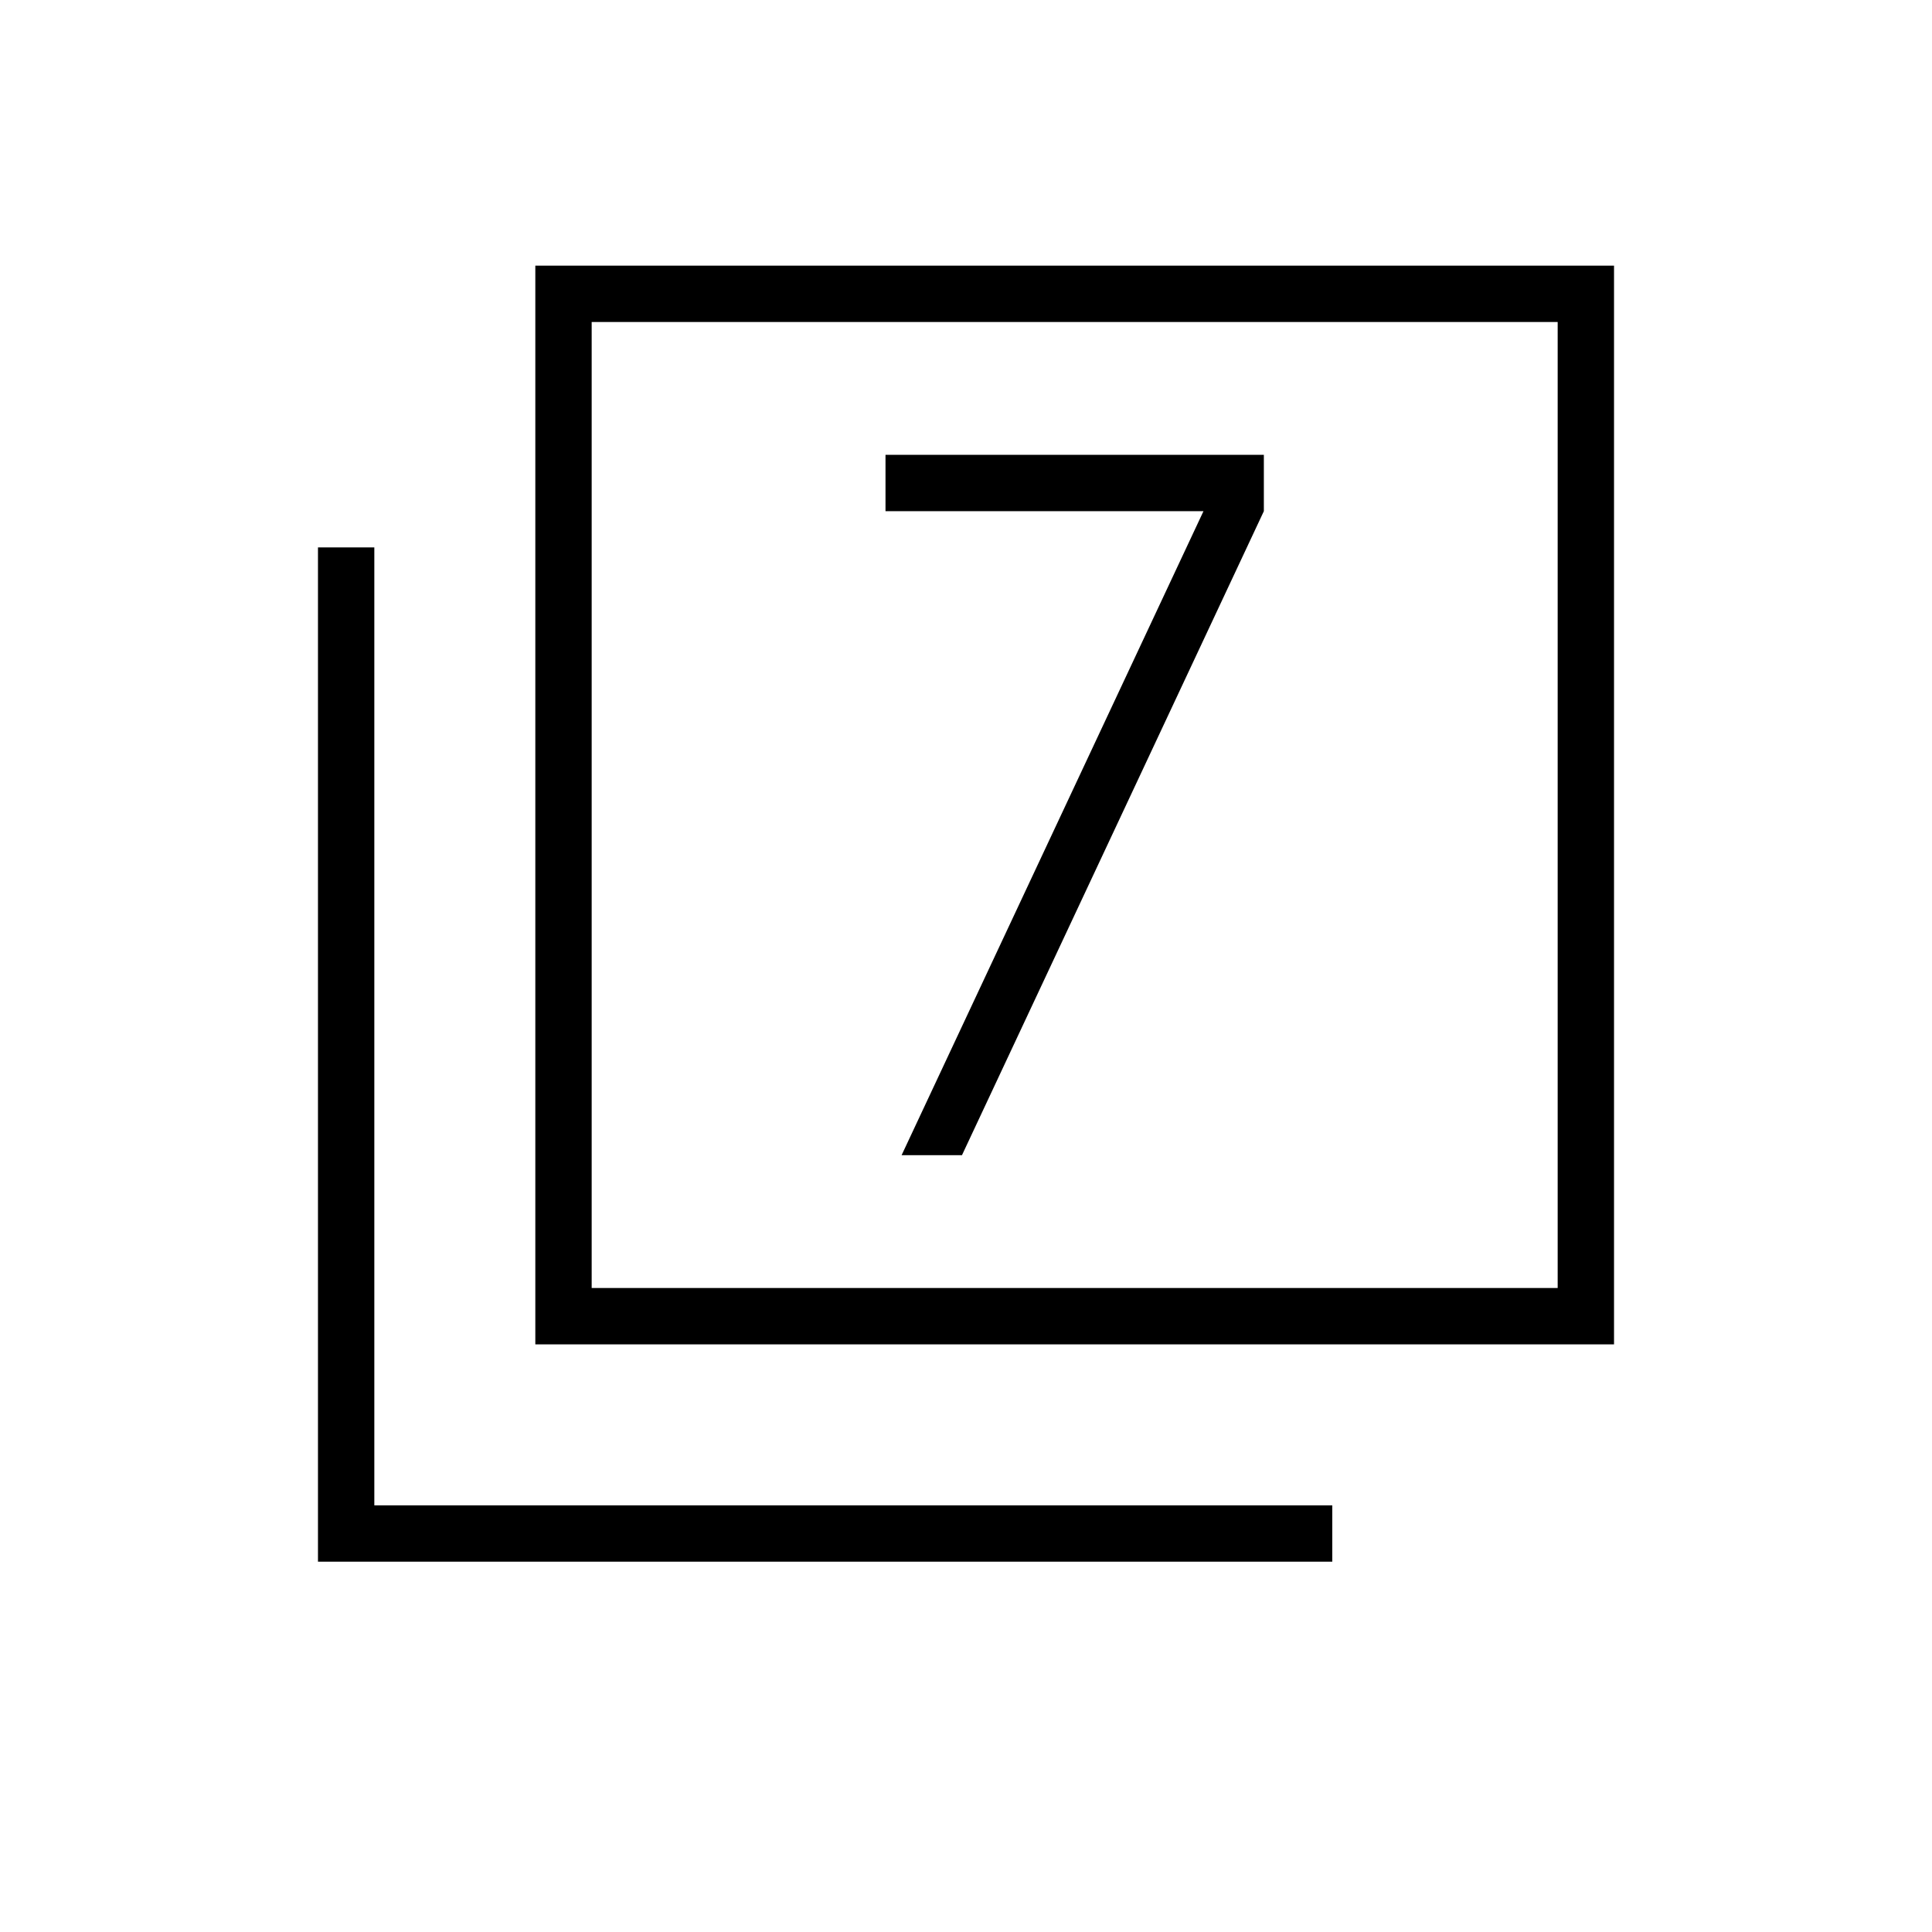 <svg xmlns="http://www.w3.org/2000/svg" height="24" width="24"><path d="M11.2 14.35H11.95L15.7 6.35V5.65H11V6.35H14.95ZM6.65 16.7V3.3H20.05V16.7ZM7.35 16H19.35V4H7.35ZM3.95 19.4V6.8H4.65V18.7H16.55V19.4ZM7.35 16V4V16Z"/></svg>